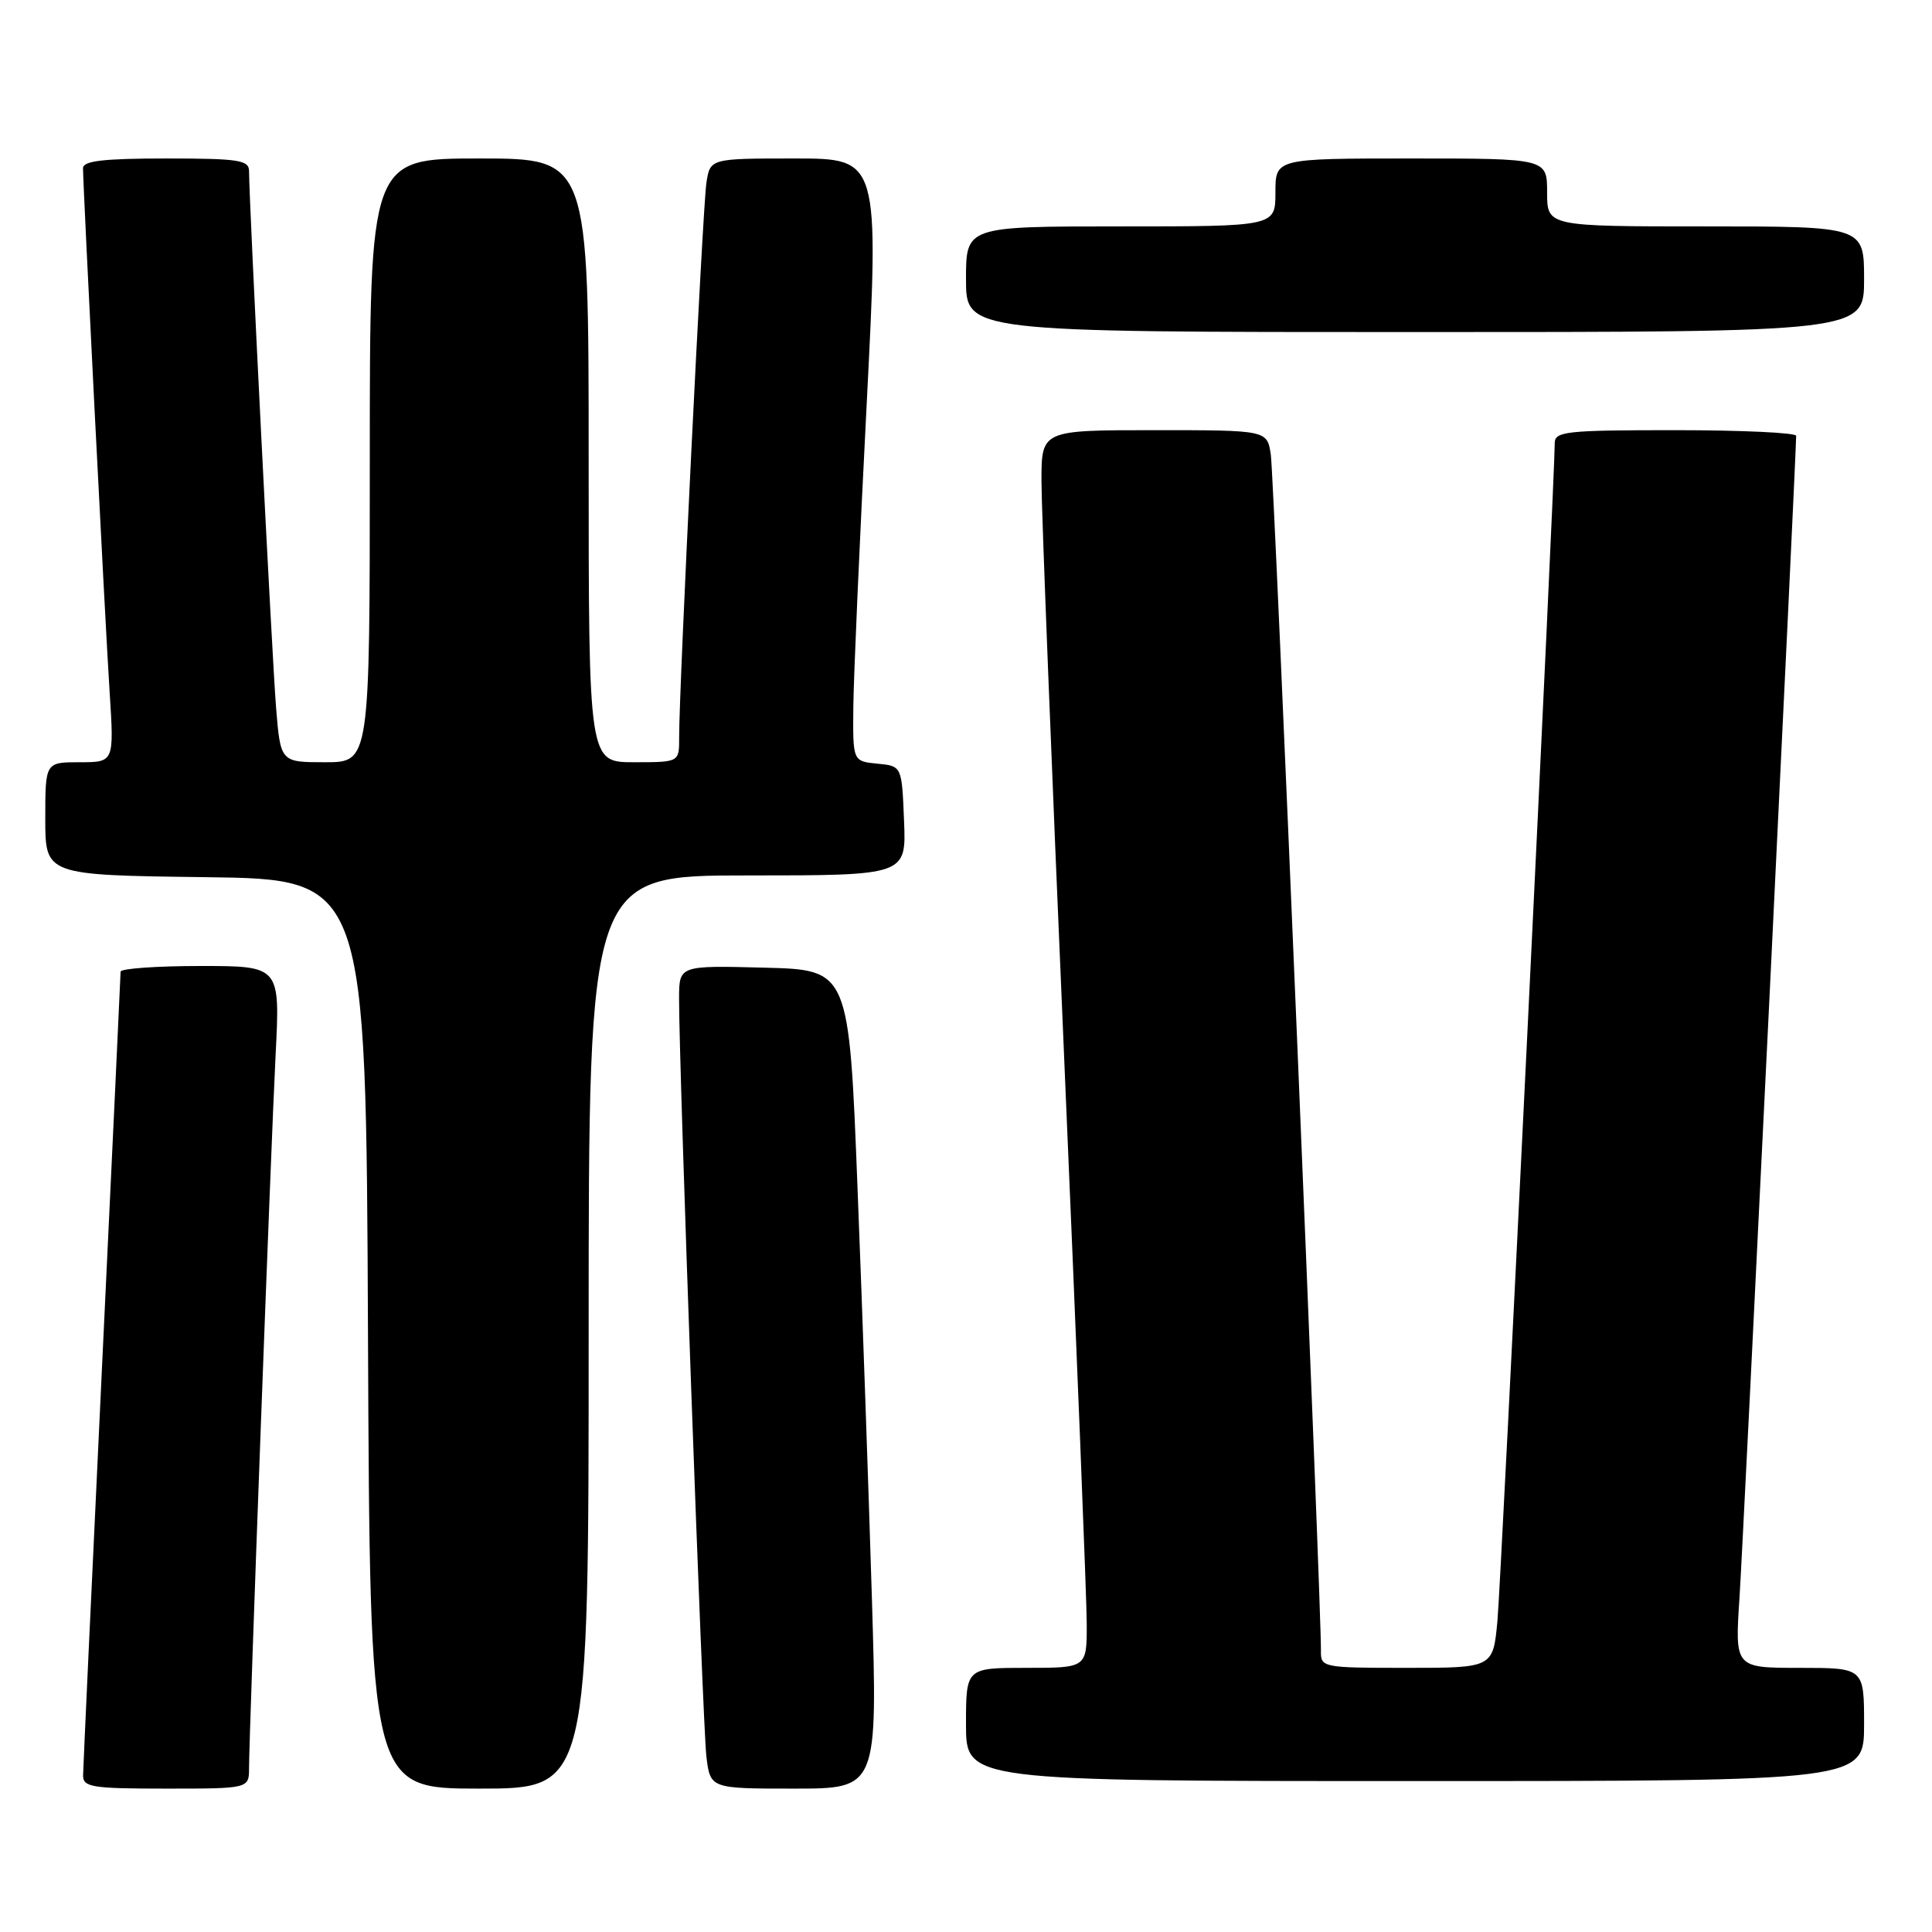<?xml version="1.0" encoding="UTF-8" standalone="no"?>
<!DOCTYPE svg PUBLIC "-//W3C//DTD SVG 1.1//EN" "http://www.w3.org/Graphics/SVG/1.1/DTD/svg11.dtd" >
<svg xmlns="http://www.w3.org/2000/svg" xmlns:xlink="http://www.w3.org/1999/xlink" version="1.1" viewBox="0 0 256 256">
 <g >
 <path fill="currentColor"
d=" M 33.00 234.25 C 33.01 229.48 35.89 152.04 36.52 139.75 C 37.12 128.00 37.12 128.00 26.56 128.00 C 20.75 128.00 15.99 128.34 15.98 128.75 C 15.98 129.16 14.86 152.90 13.50 181.50 C 12.14 210.10 11.02 234.29 11.01 235.25 C 11.00 236.81 12.19 237.00 22.00 237.00 C 33.00 237.00 33.00 237.00 33.00 234.25 Z  M 78.00 176.50 C 78.00 116.00 78.00 116.00 99.04 116.00 C 120.09 116.00 120.09 116.00 119.79 108.75 C 119.50 101.50 119.50 101.50 116.25 101.19 C 113.00 100.87 113.00 100.87 113.07 93.69 C 113.11 89.73 113.90 71.76 114.83 53.75 C 116.50 21.00 116.50 21.00 105.30 21.00 C 94.09 21.00 94.09 21.00 93.60 24.25 C 93.11 27.48 89.96 91.55 89.99 97.75 C 90.00 101.00 90.00 101.00 84.00 101.00 C 78.00 101.00 78.00 101.00 78.00 61.00 C 78.00 21.00 78.00 21.00 63.50 21.00 C 49.00 21.00 49.00 21.00 49.00 61.00 C 49.00 101.00 49.00 101.00 43.09 101.00 C 37.17 101.00 37.17 101.00 36.58 93.75 C 36.05 87.18 33.00 26.71 33.00 22.68 C 33.00 21.21 31.64 21.00 22.00 21.00 C 13.71 21.00 11.00 21.32 11.00 22.28 C 11.00 24.71 13.93 82.51 14.53 91.75 C 15.12 101.00 15.12 101.00 10.56 101.00 C 6.00 101.00 6.00 101.00 6.00 108.48 C 6.00 115.96 6.00 115.96 27.25 116.23 C 48.50 116.50 48.50 116.50 48.76 176.75 C 49.02 237.00 49.02 237.00 63.51 237.00 C 78.00 237.00 78.00 237.00 78.00 176.50 Z  M 115.53 211.75 C 115.11 197.86 114.26 173.45 113.63 157.50 C 112.50 128.50 112.50 128.50 101.25 128.22 C 90.00 127.93 90.00 127.93 89.98 132.22 C 89.95 140.99 93.11 228.66 93.60 232.75 C 94.12 237.00 94.12 237.00 105.21 237.00 C 116.29 237.00 116.29 237.00 115.53 211.75 Z  M 247.00 228.50 C 247.00 221.00 247.00 221.00 238.44 221.00 C 229.88 221.00 229.88 221.00 230.49 211.75 C 230.98 204.27 238.00 60.39 238.00 57.75 C 238.00 57.34 230.80 57.00 222.00 57.00 C 207.43 57.00 206.00 57.16 206.01 58.75 C 206.02 63.37 198.92 209.30 198.42 214.75 C 197.84 221.00 197.84 221.00 186.42 221.00 C 175.23 221.00 175.00 220.95 175.03 218.75 C 175.11 213.22 168.83 63.15 168.39 60.25 C 167.91 57.00 167.91 57.00 152.95 57.00 C 138.00 57.00 138.00 57.00 138.00 63.75 C 138.00 67.46 139.35 101.77 141.00 140.00 C 142.65 178.23 144.00 212.09 144.00 215.25 C 144.00 221.00 144.00 221.00 136.00 221.00 C 128.00 221.00 128.00 221.00 128.00 228.50 C 128.00 236.00 128.00 236.00 187.50 236.00 C 247.00 236.00 247.00 236.00 247.00 228.50 Z  M 247.00 37.00 C 247.00 30.00 247.00 30.00 226.00 30.00 C 205.00 30.00 205.00 30.00 205.00 25.50 C 205.00 21.00 205.00 21.00 187.00 21.00 C 169.00 21.00 169.00 21.00 169.00 25.50 C 169.00 30.00 169.00 30.00 148.50 30.00 C 128.00 30.00 128.00 30.00 128.00 37.00 C 128.00 44.00 128.00 44.00 187.50 44.00 C 247.00 44.00 247.00 44.00 247.00 37.00 Z "/>
</g>
</svg>